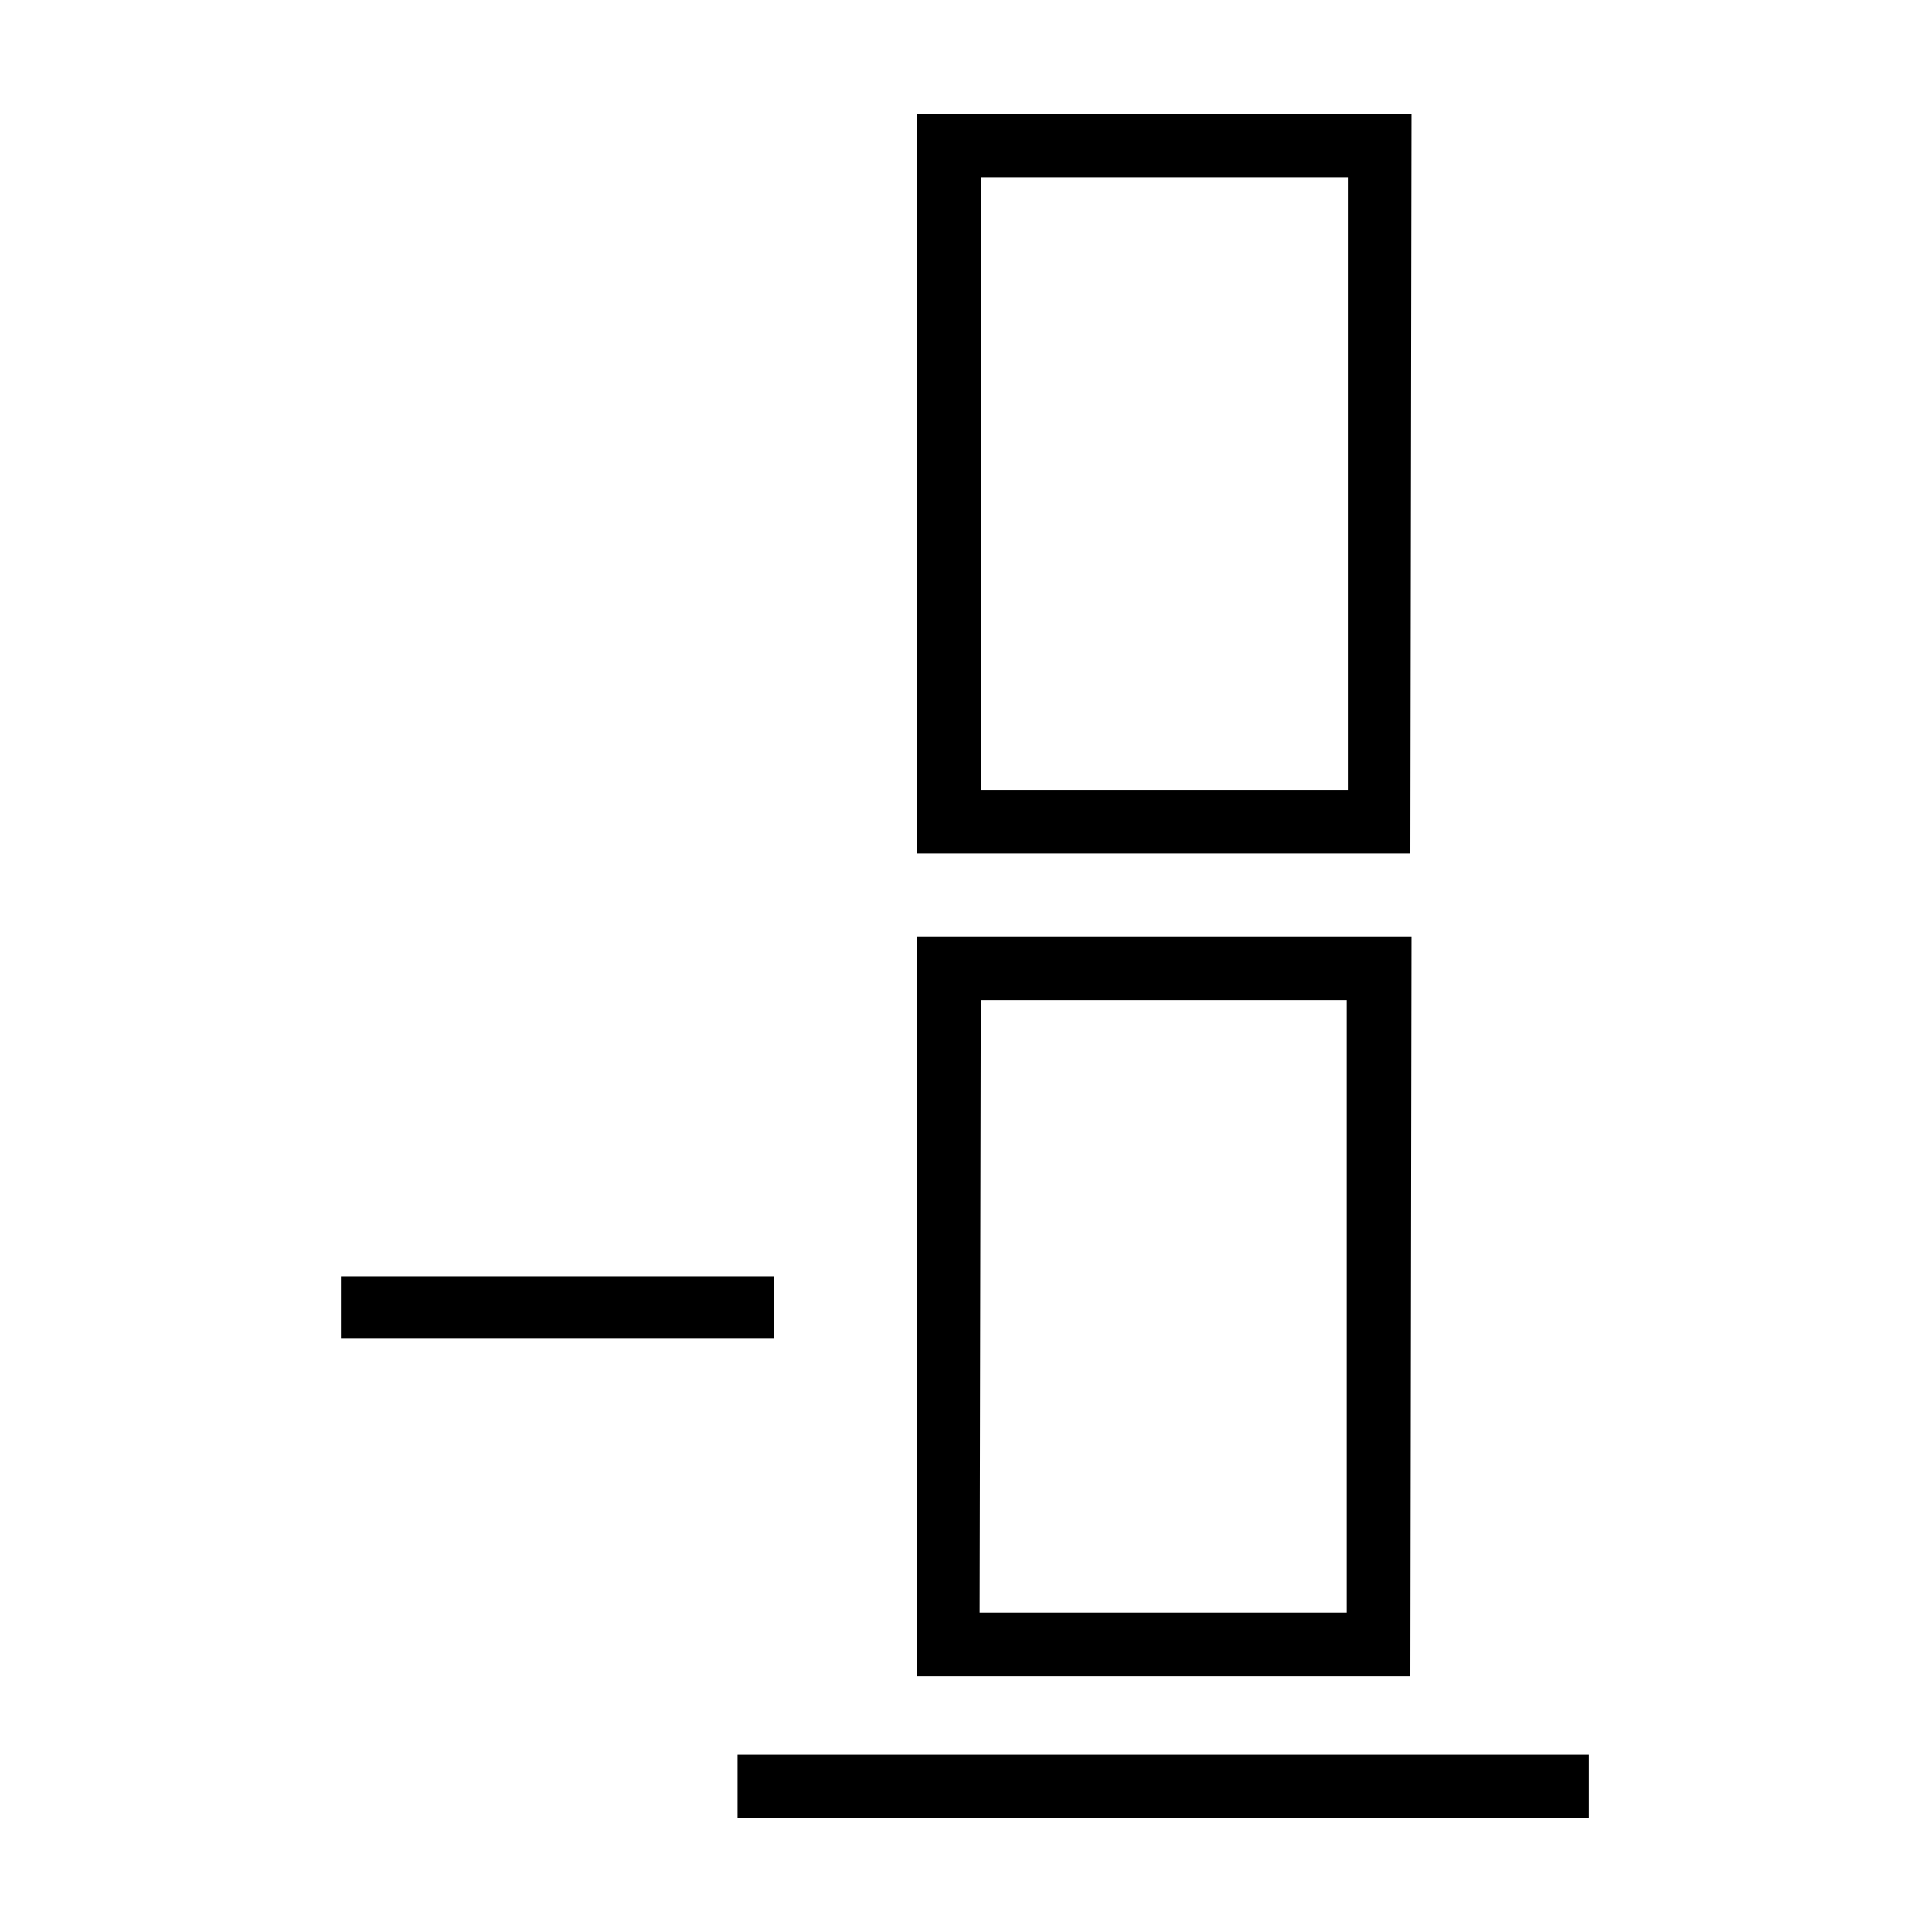 <svg id="Layer_1" data-name="Layer 1" xmlns="http://www.w3.org/2000/svg" viewBox="0 0 17 17"><title>_</title><path d="M12.41,7.51H8.07V1h4.35ZM8.63,6.95h3.23V1.56H8.63Z"/><rect x="6.49" y="15.44" width="7.49" height="0.56"/><path d="M12.41,14.75H8.07V8.24h4.35Zm-3.79-.56h3.23V8.8H8.63Z"/><path d="M6.81,11.23v.55H3v-.55Z"/></svg>